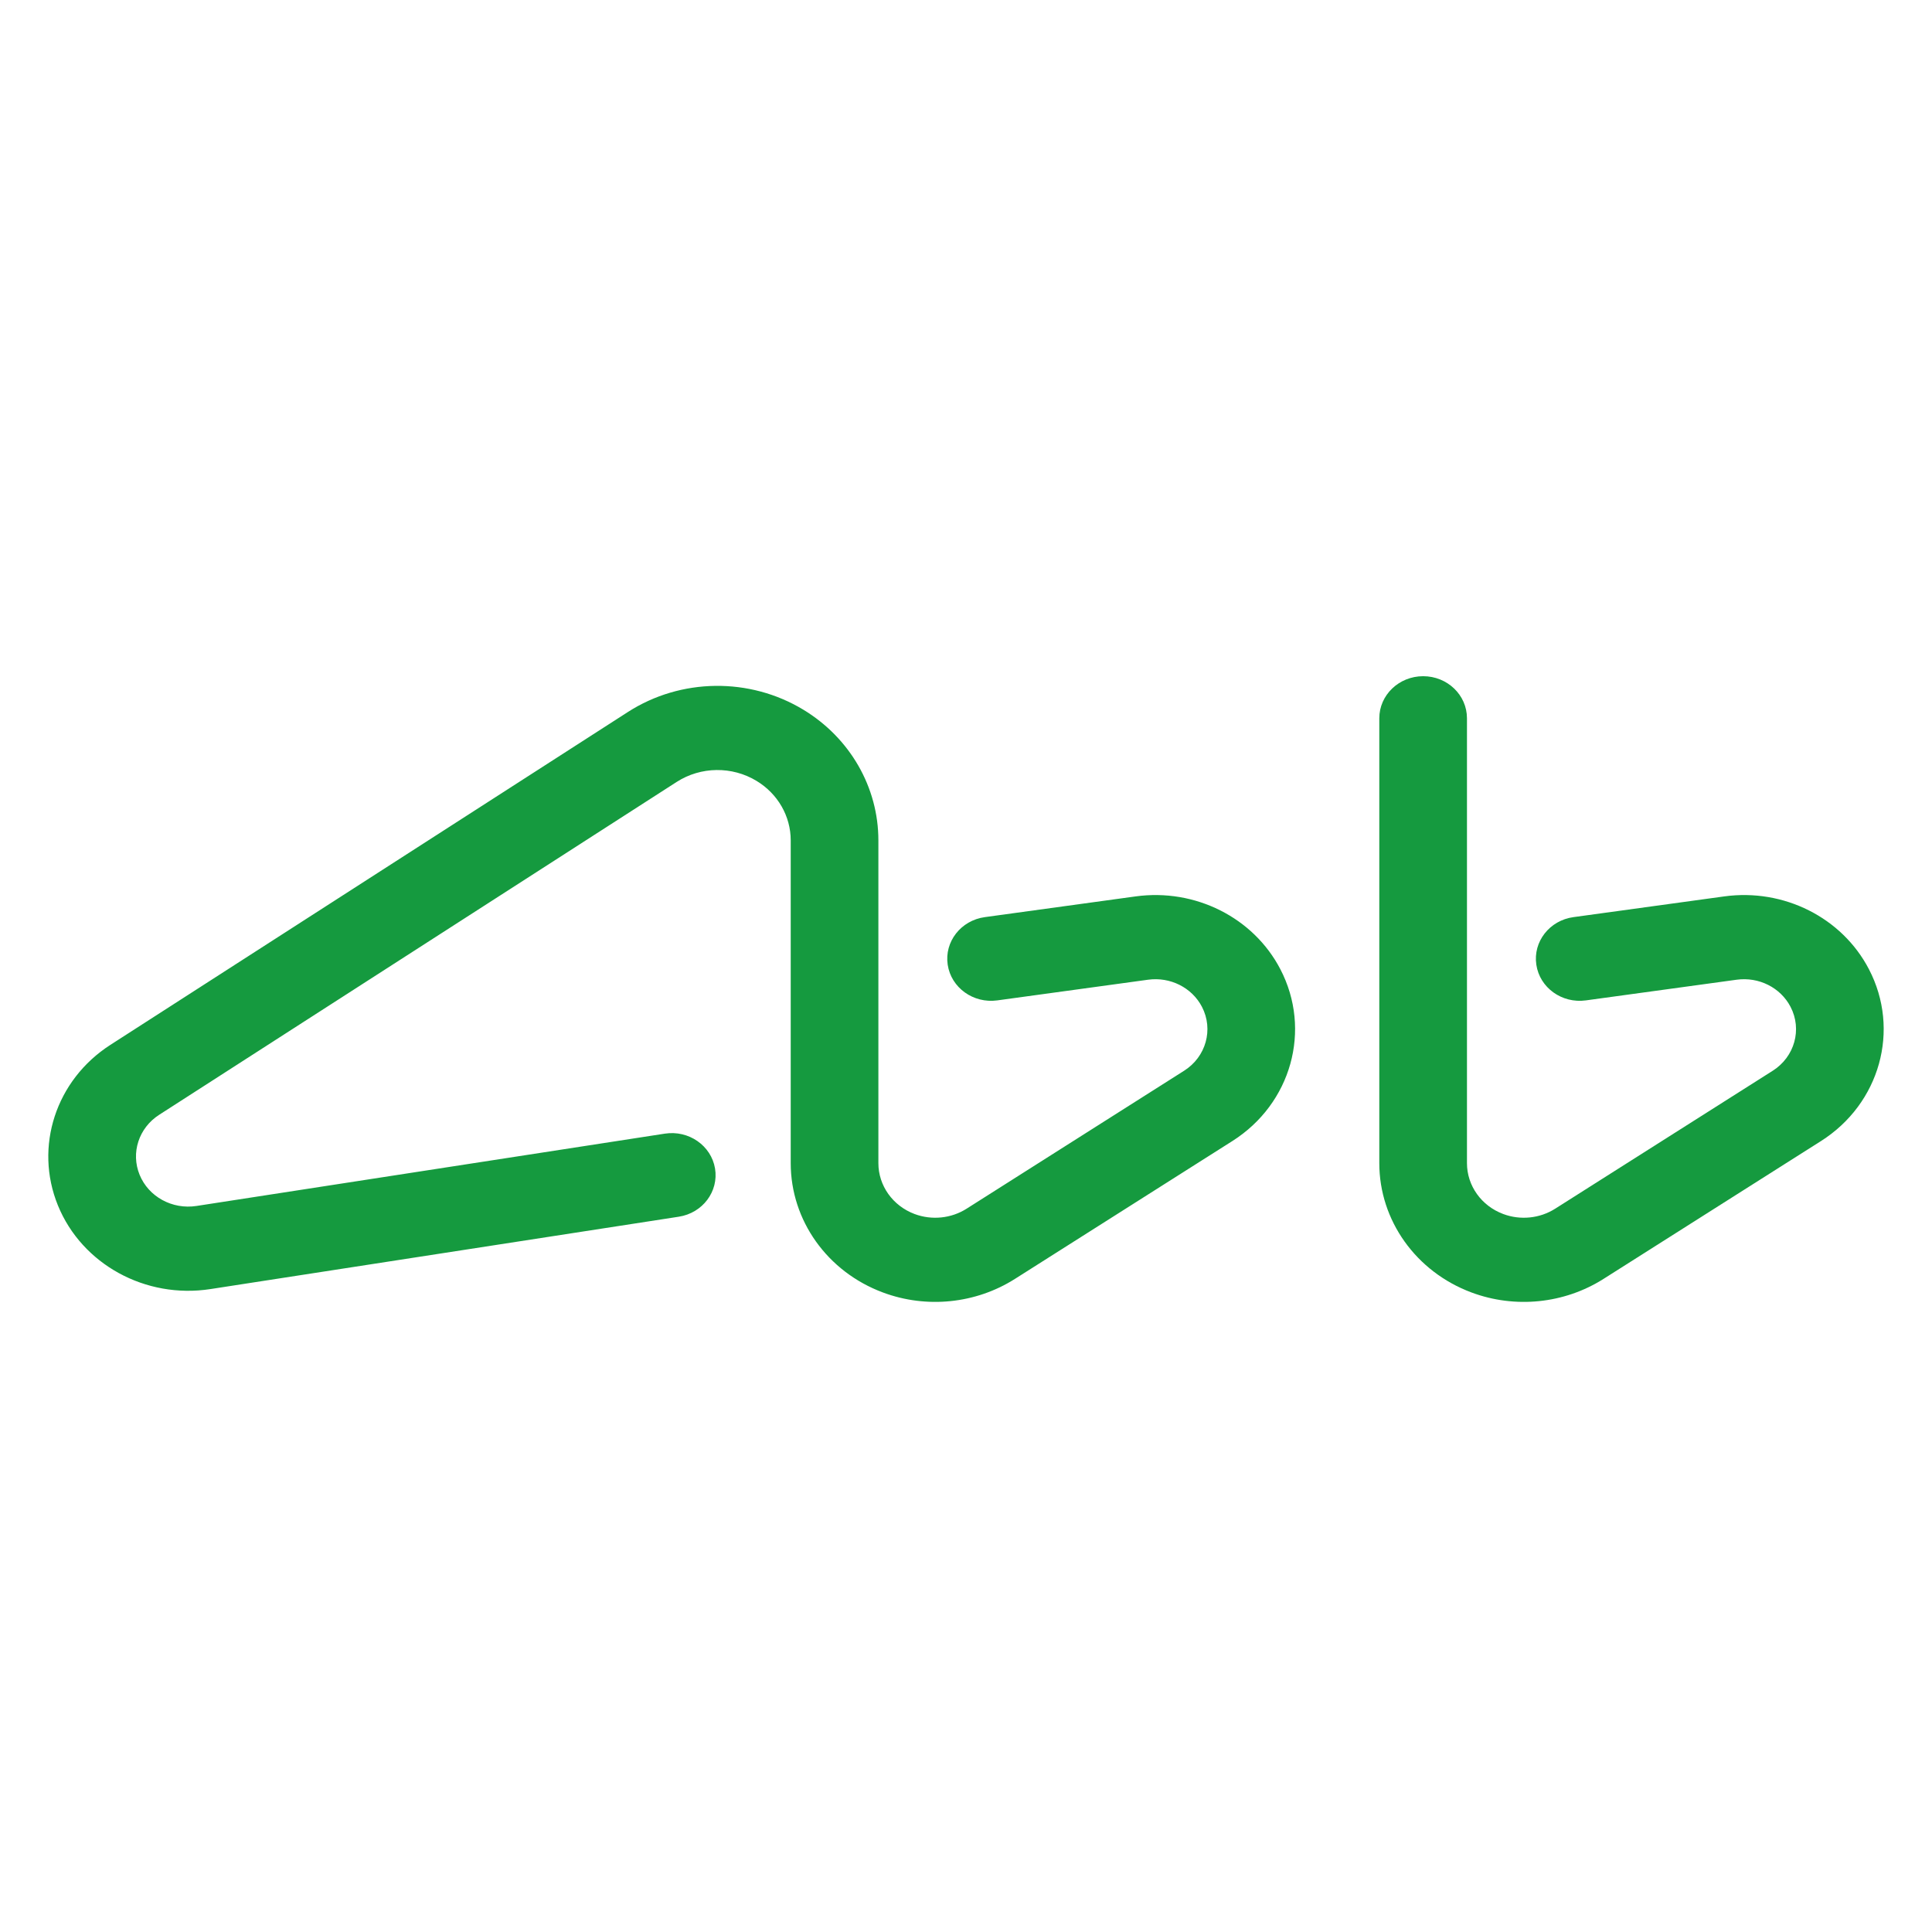 <svg width="40" height="40" viewBox="0 0 40 40" fill="none" xmlns="http://www.w3.org/2000/svg">
<path d="M30.372 14.871C30.372 14.39 29.966 14 29.465 14C28.964 14 28.557 14.39 28.557 14.871V24.082C28.557 25.267 29.315 26.33 30.465 26.759C31.369 27.097 32.388 26.992 33.198 26.479L37.702 23.624C38.922 22.85 39.349 21.322 38.694 20.066C38.138 18.997 36.931 18.39 35.7 18.559L32.578 18.988C32.081 19.055 31.737 19.497 31.808 19.973C31.878 20.45 32.338 20.78 32.834 20.712L35.956 20.284C36.415 20.221 36.864 20.447 37.071 20.845C37.315 21.313 37.156 21.881 36.702 22.169L32.198 25.025C31.879 25.227 31.478 25.268 31.123 25.135C30.67 24.966 30.372 24.548 30.372 24.082V14.871Z" fill="#159A3F"/>
<path d="M14.01 16.189C14.509 15.868 15.157 15.86 15.664 16.168C16.104 16.434 16.371 16.899 16.371 17.399V24.082C16.371 25.267 17.128 26.33 18.279 26.759C19.183 27.097 20.202 26.992 21.012 26.479L25.515 23.624C26.736 22.85 27.162 21.322 26.508 20.066C25.952 18.997 24.745 18.39 23.513 18.559L20.391 18.988C19.895 19.055 19.55 19.497 19.621 19.973C19.692 20.45 20.152 20.78 20.648 20.712L23.77 20.284C24.229 20.221 24.678 20.447 24.885 20.845C25.128 21.313 24.97 21.881 24.515 22.169L20.012 25.025C19.693 25.227 19.292 25.268 18.936 25.135C18.484 24.966 18.186 24.548 18.186 24.082V17.399C18.186 16.301 17.6 15.28 16.633 14.694C15.519 14.019 14.095 14.037 13 14.741L2.285 21.633C1.156 22.359 0.704 23.741 1.199 24.957C1.696 26.175 3.011 26.897 4.357 26.689L14.052 25.191C14.547 25.115 14.883 24.668 14.804 24.192C14.724 23.717 14.258 23.394 13.764 23.471L4.069 24.968C3.566 25.046 3.075 24.777 2.89 24.322C2.705 23.868 2.873 23.352 3.295 23.081L14.01 16.189Z" fill="#159A3F"/>
</svg>
